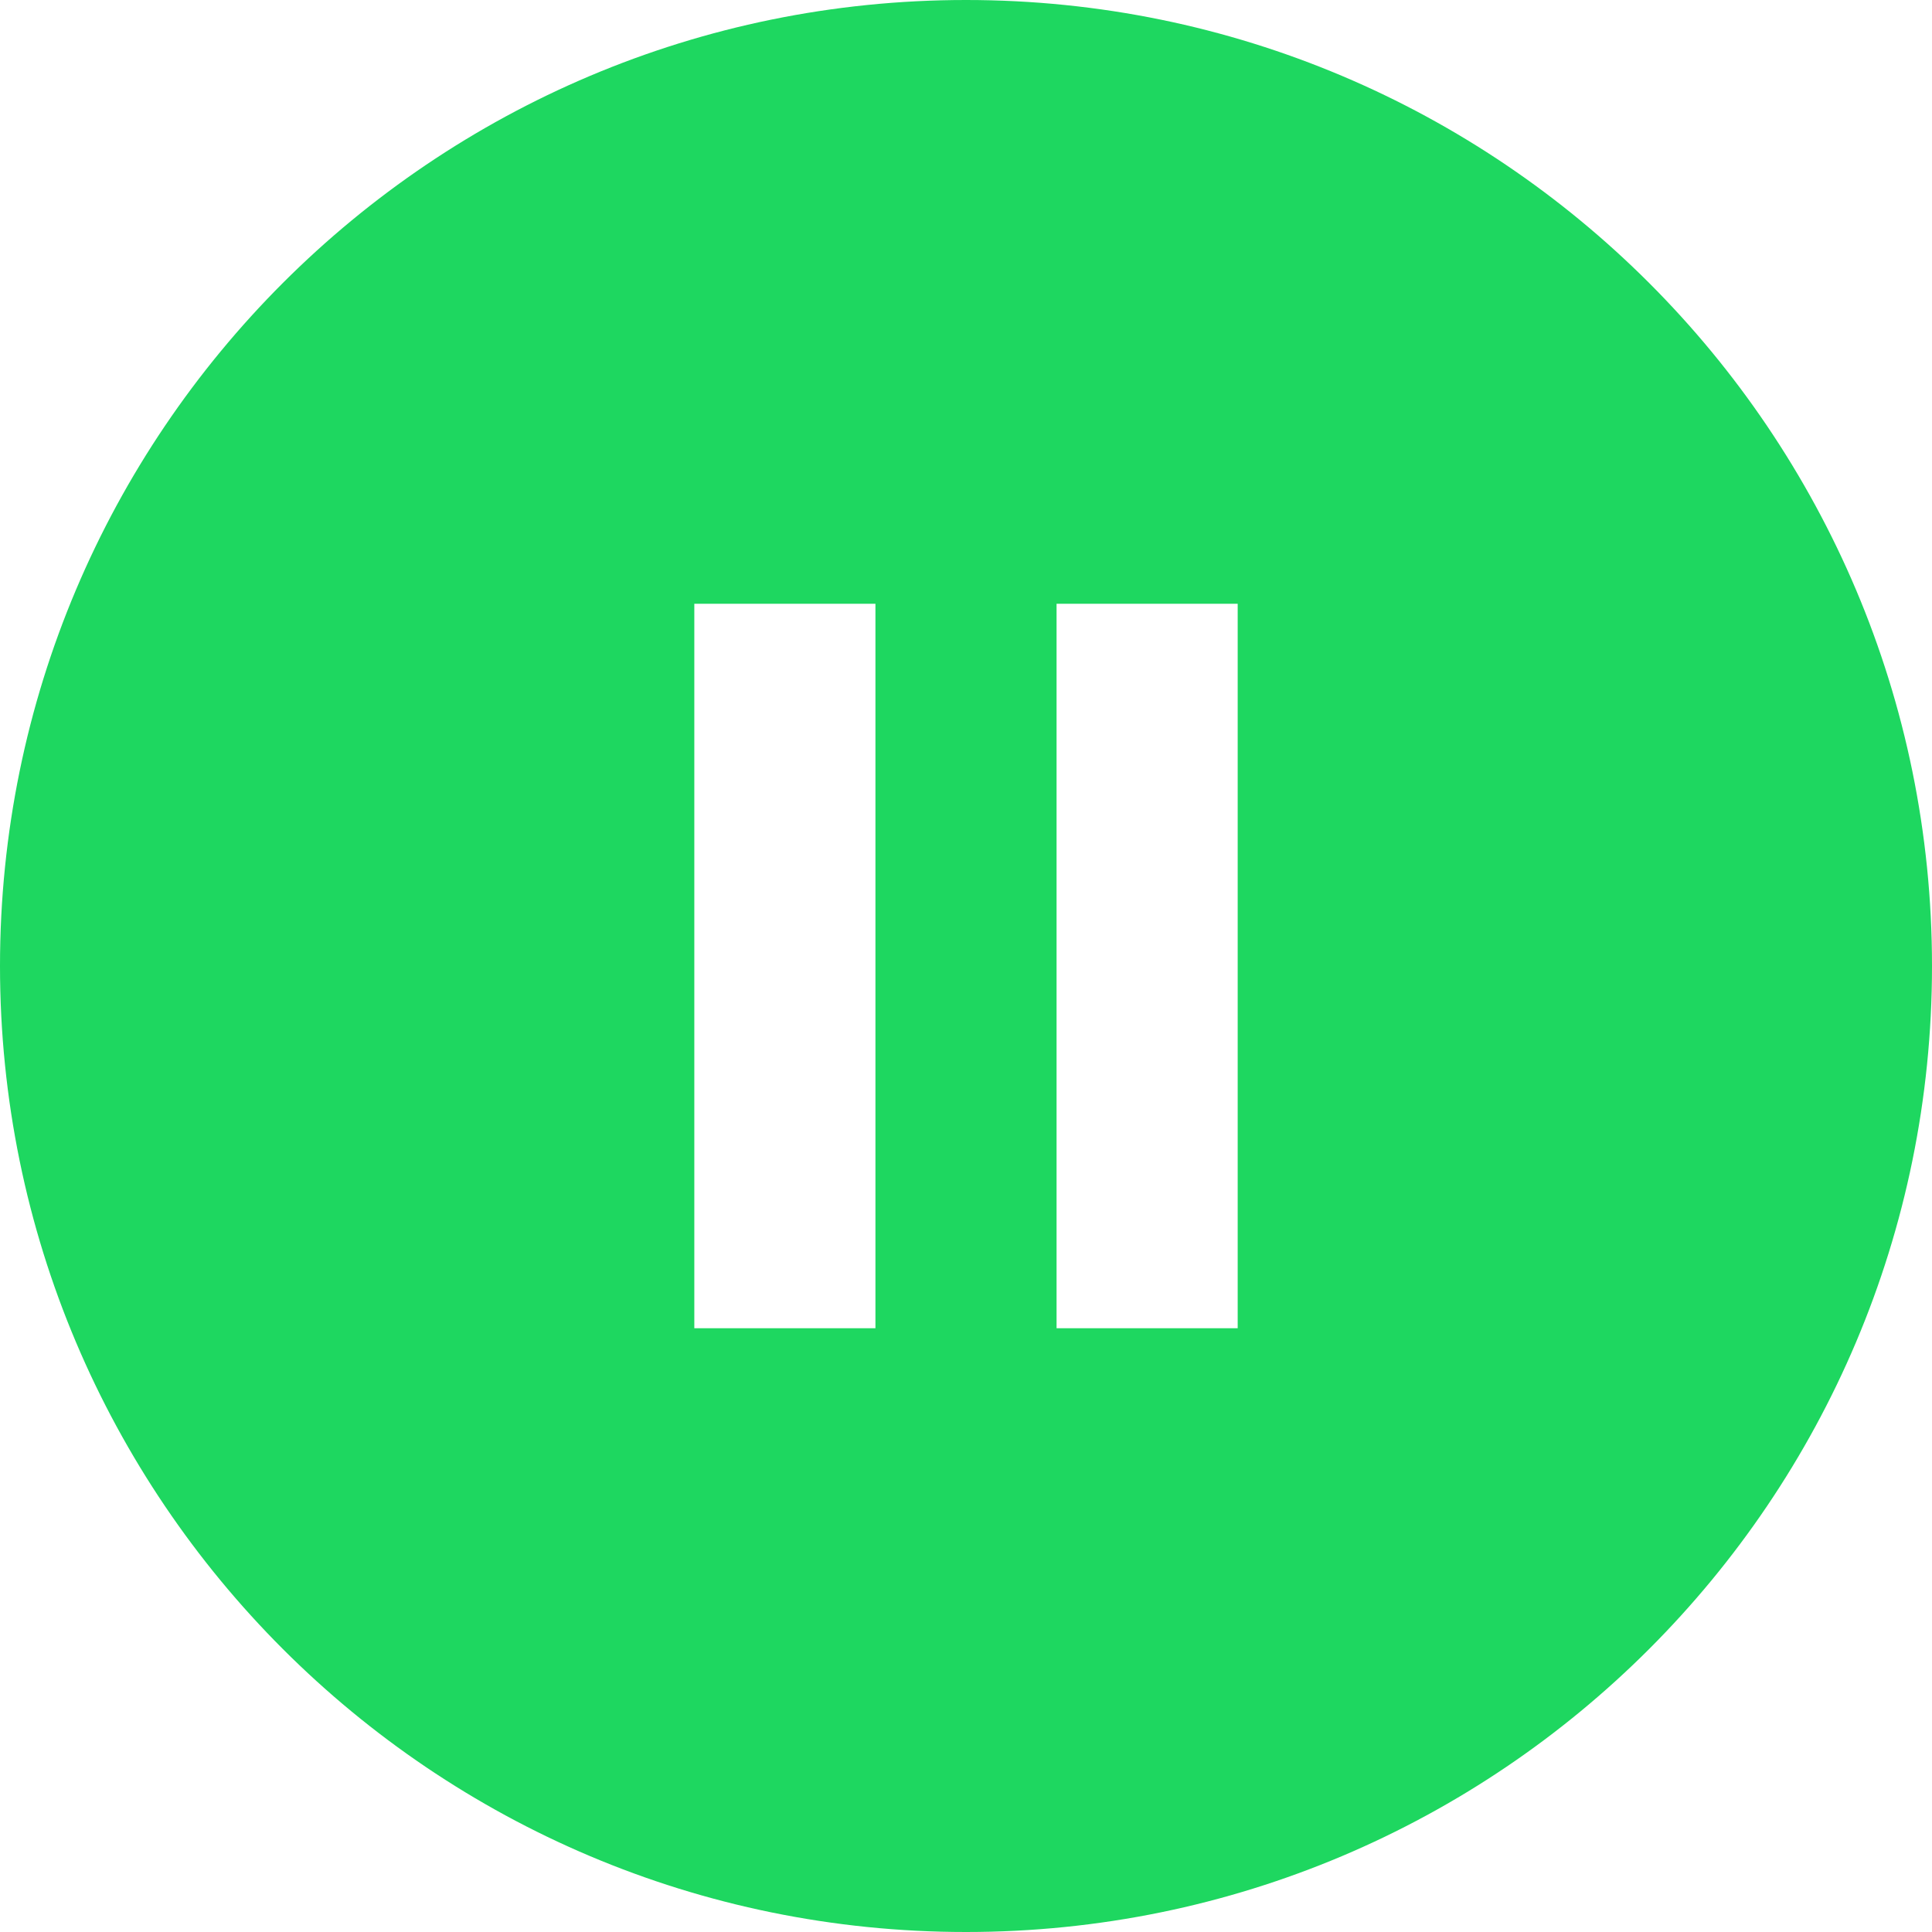 <svg width="24" height="24" viewBox="0 0 24 24" fill="none" xmlns="http://www.w3.org/2000/svg">
<path fill-rule="evenodd" clip-rule="evenodd" d="M24 12C24 18.628 18.628 24 12 24C5.372 24 0 18.628 0 12C0 5.372 5.372 0 12 0C18.628 0 24 5.372 24 12ZM8.625 7.5H10.875V16.5H8.625V7.5ZM15.375 7.5H13.125V16.5H15.375V7.5Z" fill="#1ED760"/>
</svg>

